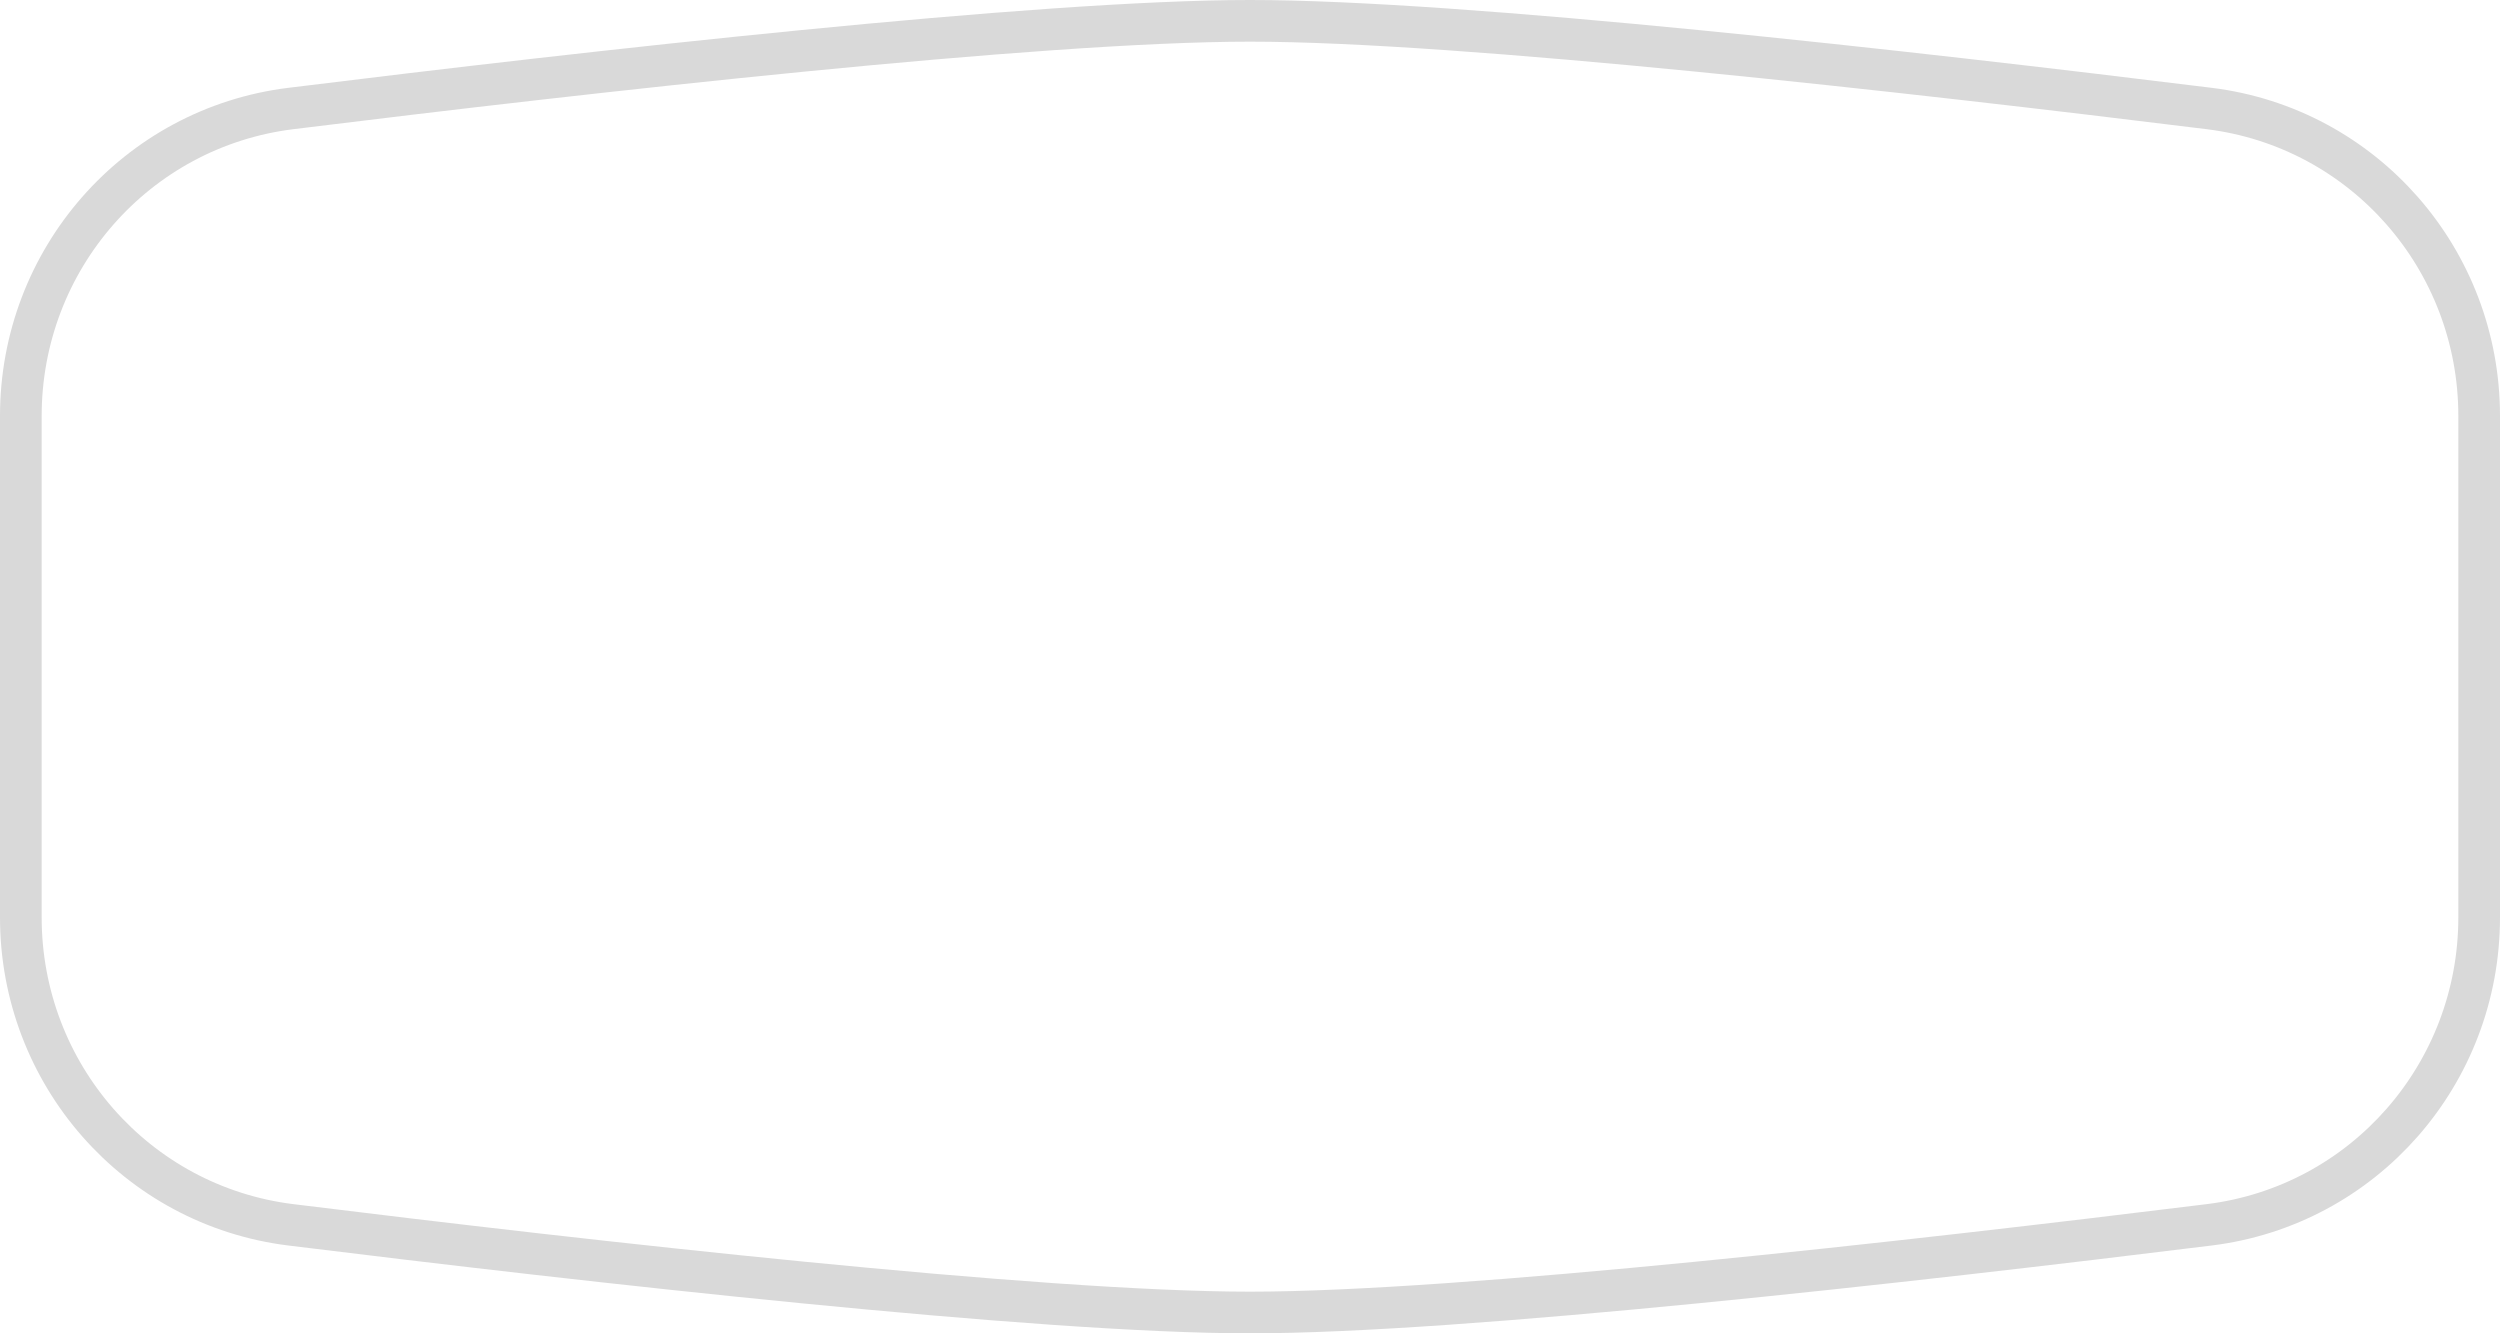 <svg width="60" height="32" viewBox="0 0 60 32" fill="none" xmlns="http://www.w3.org/2000/svg">
<path d="M59.5 9.983V22.017C59.5 25.769 56.736 28.936 53.019 29.396C45.856 30.282 35.072 31.5 30 31.5C24.928 31.5 14.144 30.282 6.981 29.396C3.265 28.936 0.5 25.769 0.5 22.017V9.983C0.5 6.231 3.265 3.064 6.981 2.604C14.144 1.718 24.928 0.5 30 0.5C35.072 0.5 45.856 1.718 53.019 2.604C56.736 3.064 59.5 6.231 59.5 9.983Z" stroke="black" stroke-opacity="0.15"/>
</svg>

